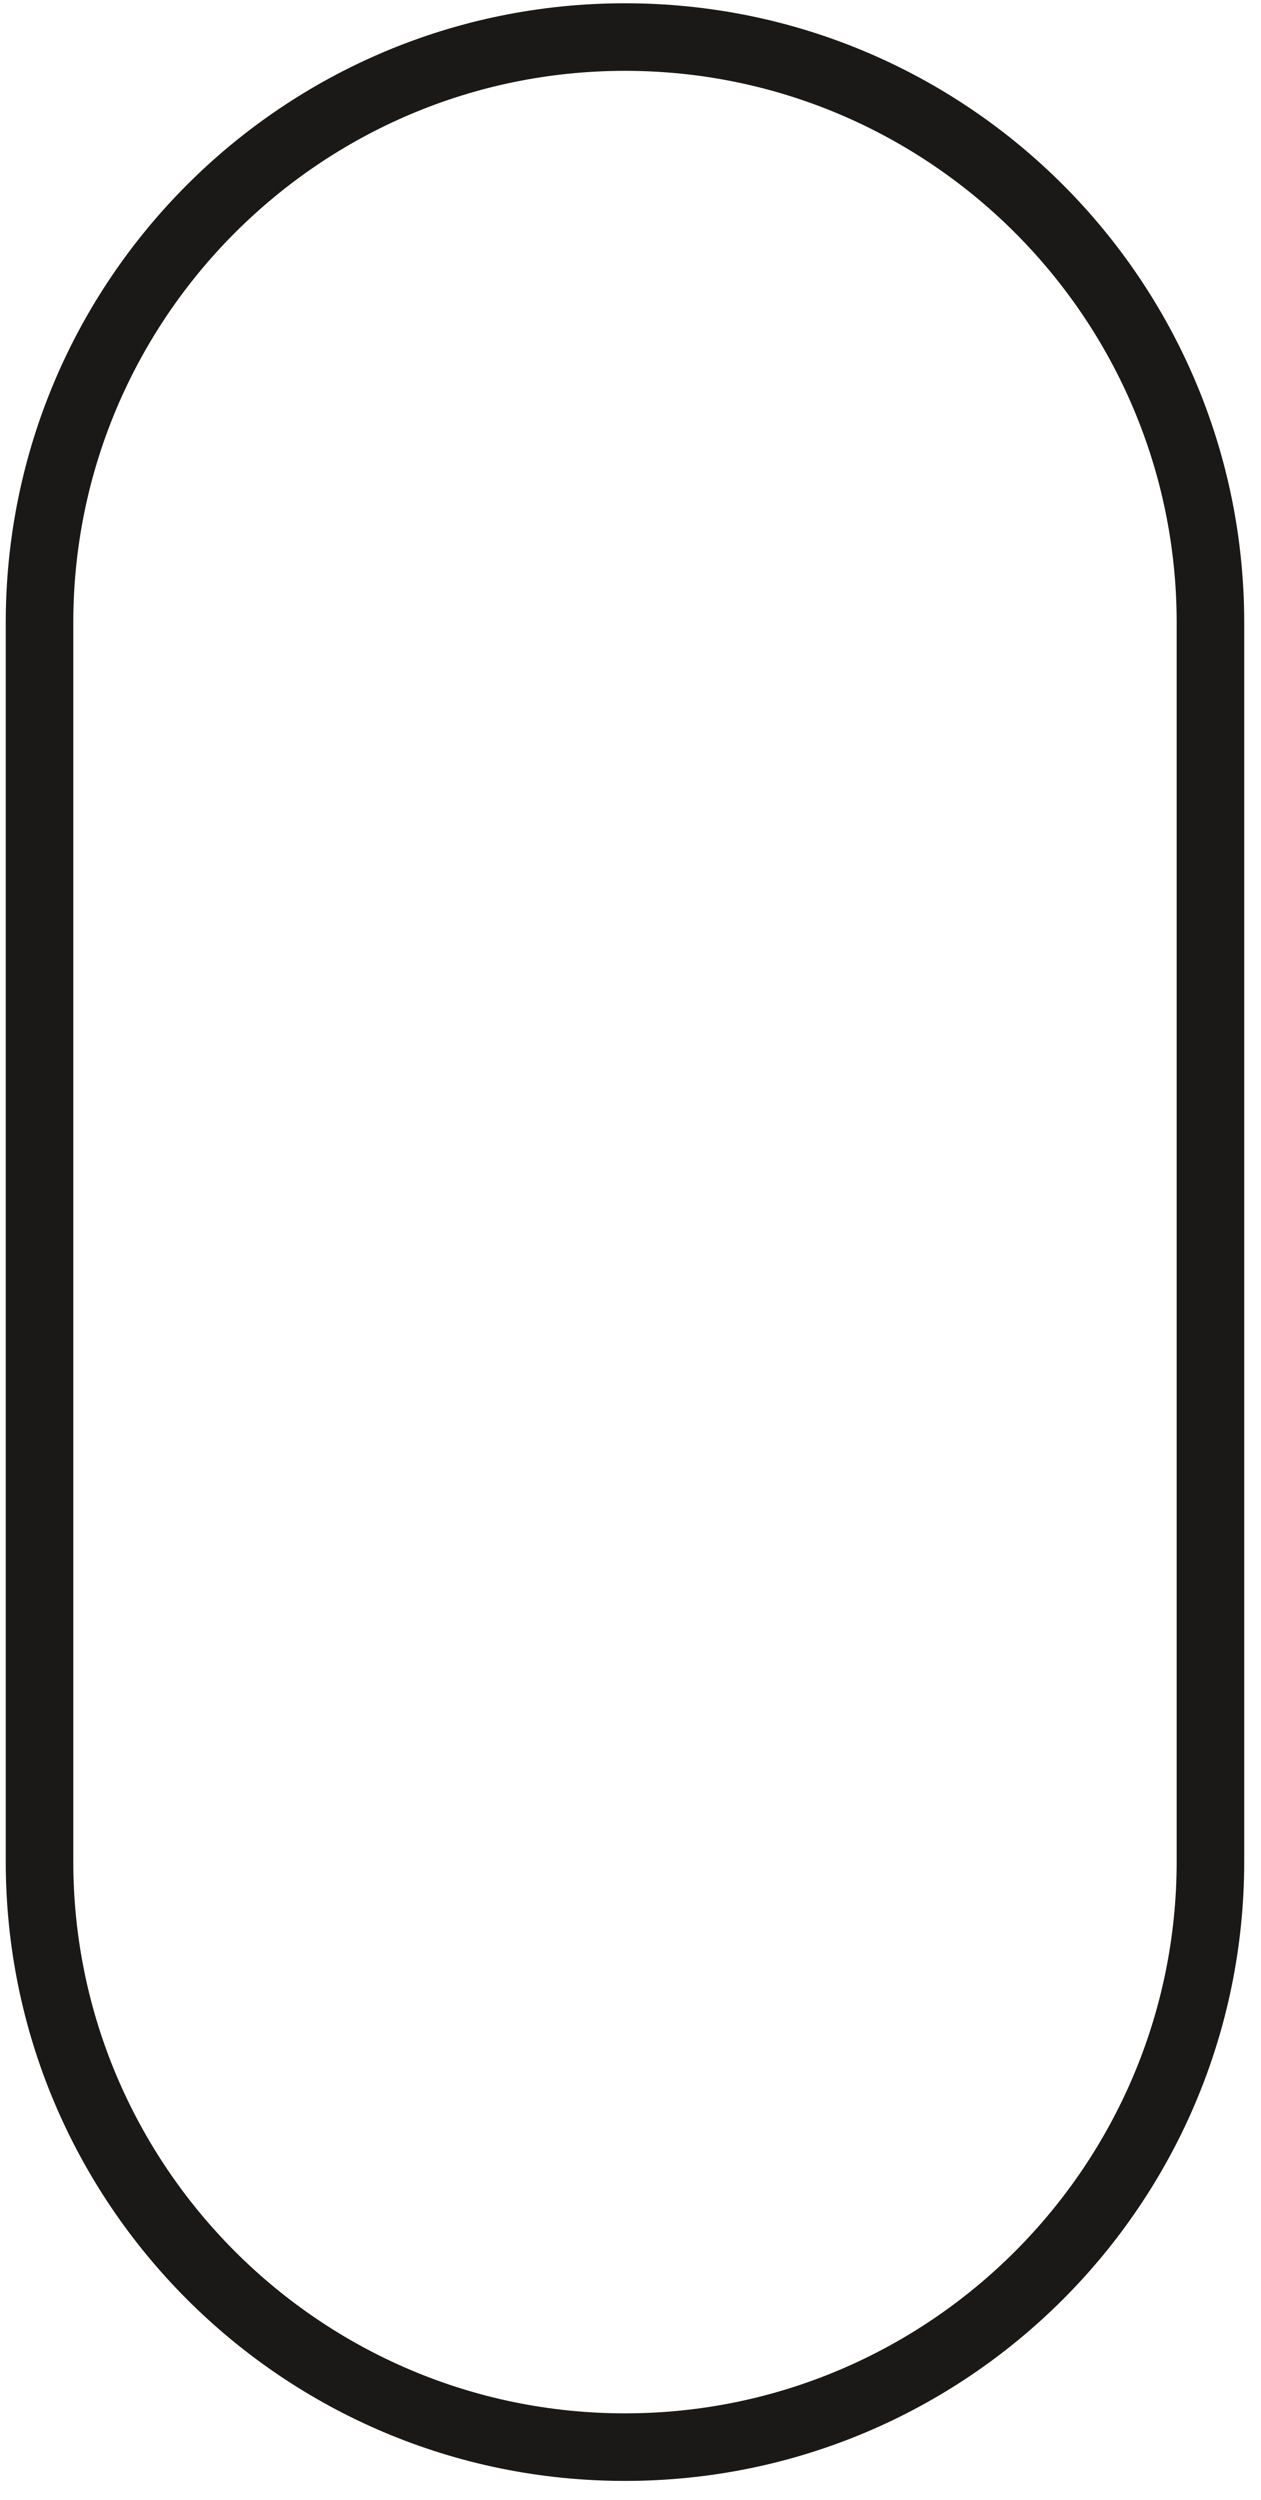 <?xml version="1.0" encoding="UTF-8" standalone="no"?>
<svg width="112px" height="222px" viewBox="0 0 112 222" version="1.1" xmlns="http://www.w3.org/2000/svg" xmlns:xlink="http://www.w3.org/1999/xlink" xmlns:sketch="http://www.bohemiancoding.com/sketch/ns">
    <!-- Generator: Sketch 3.0.4 (8053) - http://www.bohemiancoding.com/sketch -->
    <title>empty oval</title>
    <desc>Created with Sketch.</desc>
    <defs></defs>
    <g id="Page-1" stroke="none" stroke-width="1" fill="none" fill-rule="evenodd" sketch:type="MSPage">
        <path d="M55.51,0.29 C25.135,0.29 0.51,24.914 0.51,55.29 L0.51,165.29 C0.51,195.666 25.135,220.29 55.51,220.29 C85.886,220.29 110.51,195.666 110.51,165.29 L110.51,55.29 C110.51,24.914 85.886,0.29 55.51,0.29 L55.51,0.29 Z M104.51,165.29 C104.51,192.309 82.529,214.29 55.51,214.29 C28.492,214.29 6.51,192.309 6.51,165.29 L6.51,55.29 C6.51,28.271 28.492,6.29 55.51,6.29 C82.529,6.29 104.51,28.271 104.51,55.29 L104.51,165.29 L104.51,165.29 Z" id="empty-oval" fill="#1A1918" sketch:type="MSShapeGroup"></path>
    </g>
</svg>